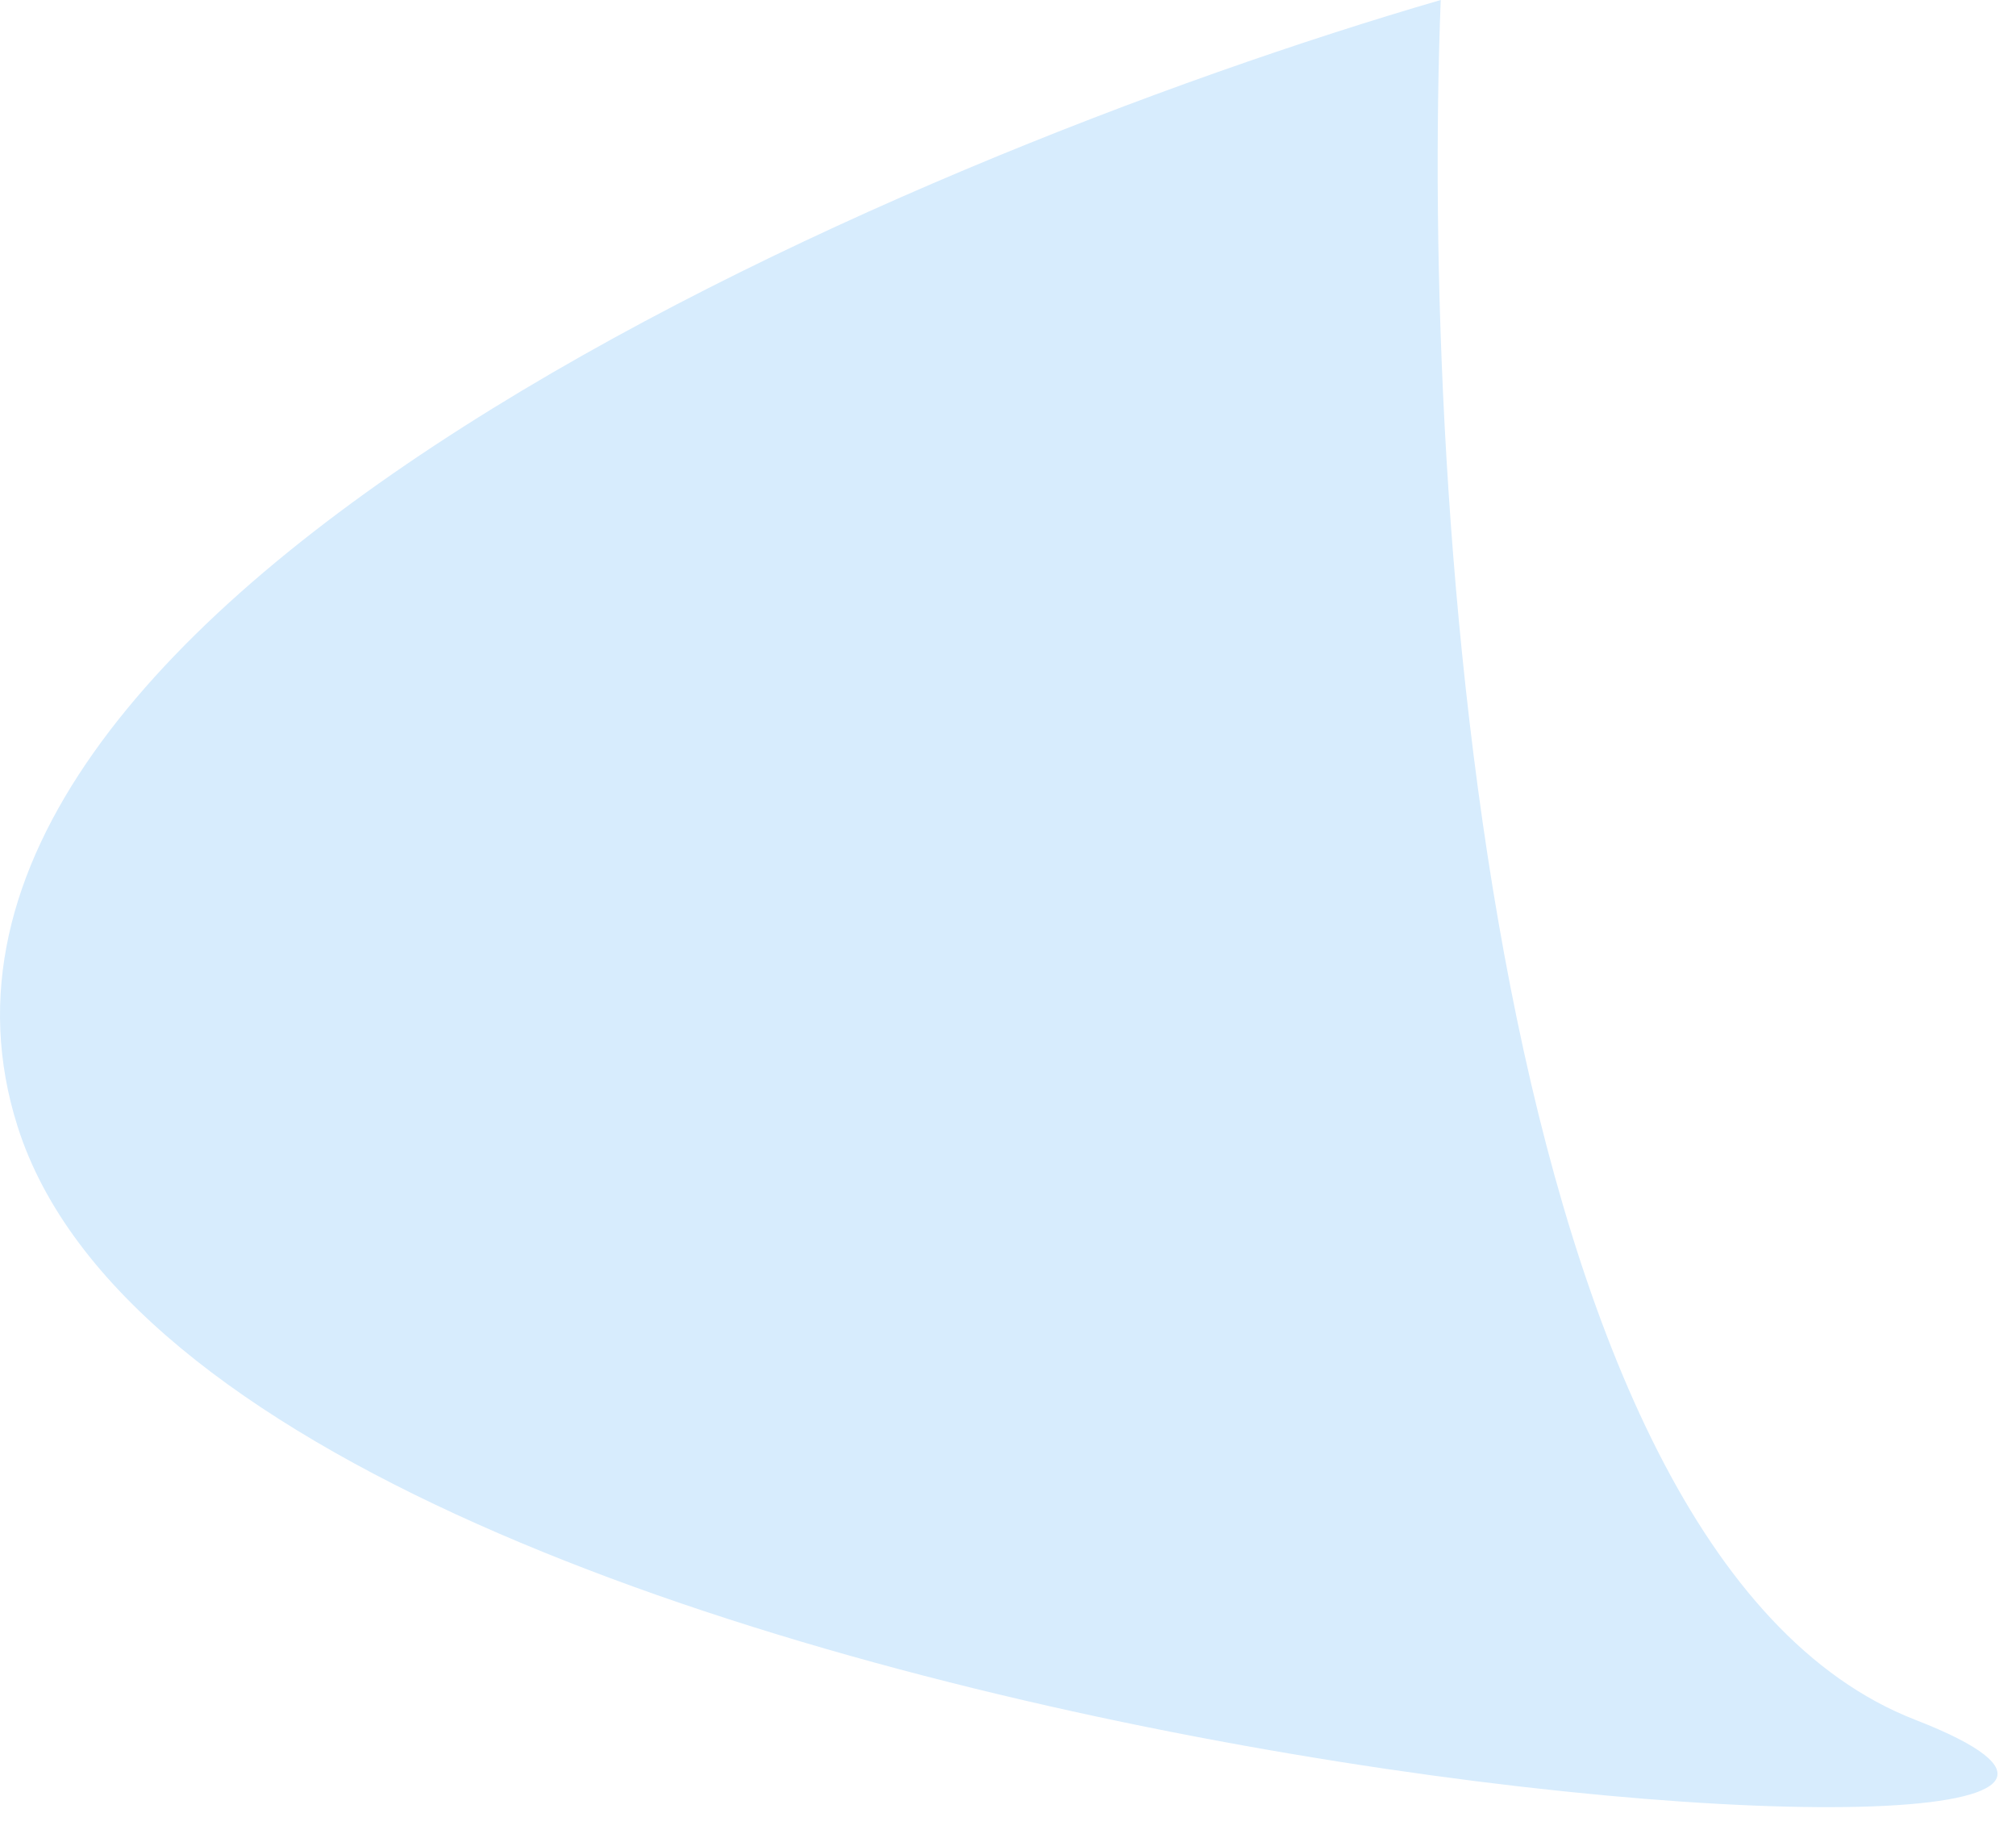 <svg width="34" height="31" viewBox="0 0 34 31" fill="none" xmlns="http://www.w3.org/2000/svg">
<path d="M32.298 29C25.098 26.2 23.964 8.5 24.298 0C15.131 2.667 -2.502 10.2 0.298 19C3.798 30 41.298 32.5 32.298 29Z" fill="#D7ECFD"/>
</svg>
